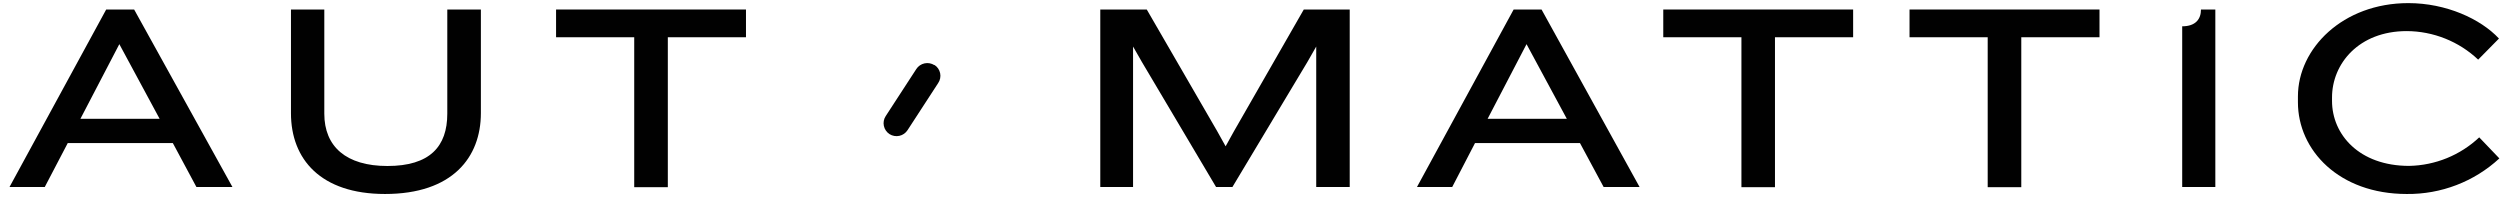 <svg width="241" height="19" viewBox="0 0 241 19" fill="none" xmlns="http://www.w3.org/2000/svg">
<path d="M18.936 18.03L16.66 13.79H6.532L4.314 18.03H0.915L10.237 0.917H12.931L22.408 18.03H18.936ZM11.504 4.256L7.751 11.454H15.388L11.504 4.256Z" fill="#010101"/>
<path d="M37.113 18.7C30.923 18.7 28.049 15.356 28.049 10.914V0.917H31.263V10.962C31.263 14.123 33.36 16.002 37.346 16.002C41.439 16.002 43.119 14.123 43.119 10.962V0.917H46.357V10.9C46.357 15.154 43.638 18.7 37.113 18.7Z" fill="#010101"/>
<path d="M64.378 3.591V18.045H61.139V3.591H53.605V0.917H71.912V3.591H64.378Z" fill="#010101"/>
<path d="M126.884 18.03V4.487L126.03 5.98L118.806 18.026H117.228L110.082 5.98L109.227 4.487V18.03H106.067V0.917H110.548L117.344 12.658L118.15 14.104L118.951 12.658L125.685 0.917H130.113V18.03H126.884Z" fill="#010101"/>
<path d="M154.591 18.03L152.309 13.79H142.192L139.992 18.03H136.594L145.915 0.917H148.605L158.057 18.03H154.591ZM147.158 4.256L143.405 11.454H151.042L147.158 4.256Z" fill="#010101"/>
<path d="M171.107 3.591V18.045H167.874V3.591H160.339V0.917H178.642V3.591H171.107Z" fill="#010101"/>
<path d="M194.852 3.591V18.045H191.614V3.591H184.079V0.917H202.392V3.591H194.852Z" fill="#010101"/>
<path d="M210.364 18.03V2.536C211.655 2.536 212.174 1.842 212.174 0.917H213.558V18.03H210.364Z" fill="#010101"/>
<path d="M238.895 5.749C237.037 3.992 234.572 3.008 232.006 2.998C227.399 2.998 224.807 6.135 224.807 9.396V9.729C224.807 12.966 227.423 15.992 232.239 15.992C234.759 15.945 237.17 14.964 238.997 13.241L240.939 15.27C238.517 17.51 235.318 18.739 232.006 18.7C225.481 18.7 221.52 14.484 221.52 9.859V9.295C221.52 4.67 225.845 0.3 232.162 0.3C235.812 0.3 239.128 1.818 240.9 3.716L238.895 5.749Z" fill="#010101"/>
<path d="M90.075 6.255C90.217 6.345 90.339 6.462 90.434 6.599C90.53 6.737 90.597 6.892 90.63 7.056C90.664 7.219 90.665 7.388 90.632 7.551C90.599 7.715 90.533 7.871 90.439 8.009L87.487 12.547C87.398 12.686 87.283 12.805 87.147 12.899C87.012 12.993 86.859 13.06 86.698 13.095C86.536 13.131 86.369 13.134 86.207 13.105C86.044 13.077 85.888 13.016 85.749 12.928C85.469 12.746 85.273 12.461 85.204 12.136C85.135 11.811 85.198 11.472 85.38 11.194L88.332 6.655C88.513 6.376 88.798 6.18 89.125 6.109C89.452 6.039 89.793 6.1 90.075 6.279V6.255Z" fill="#010101"/>
</svg>

